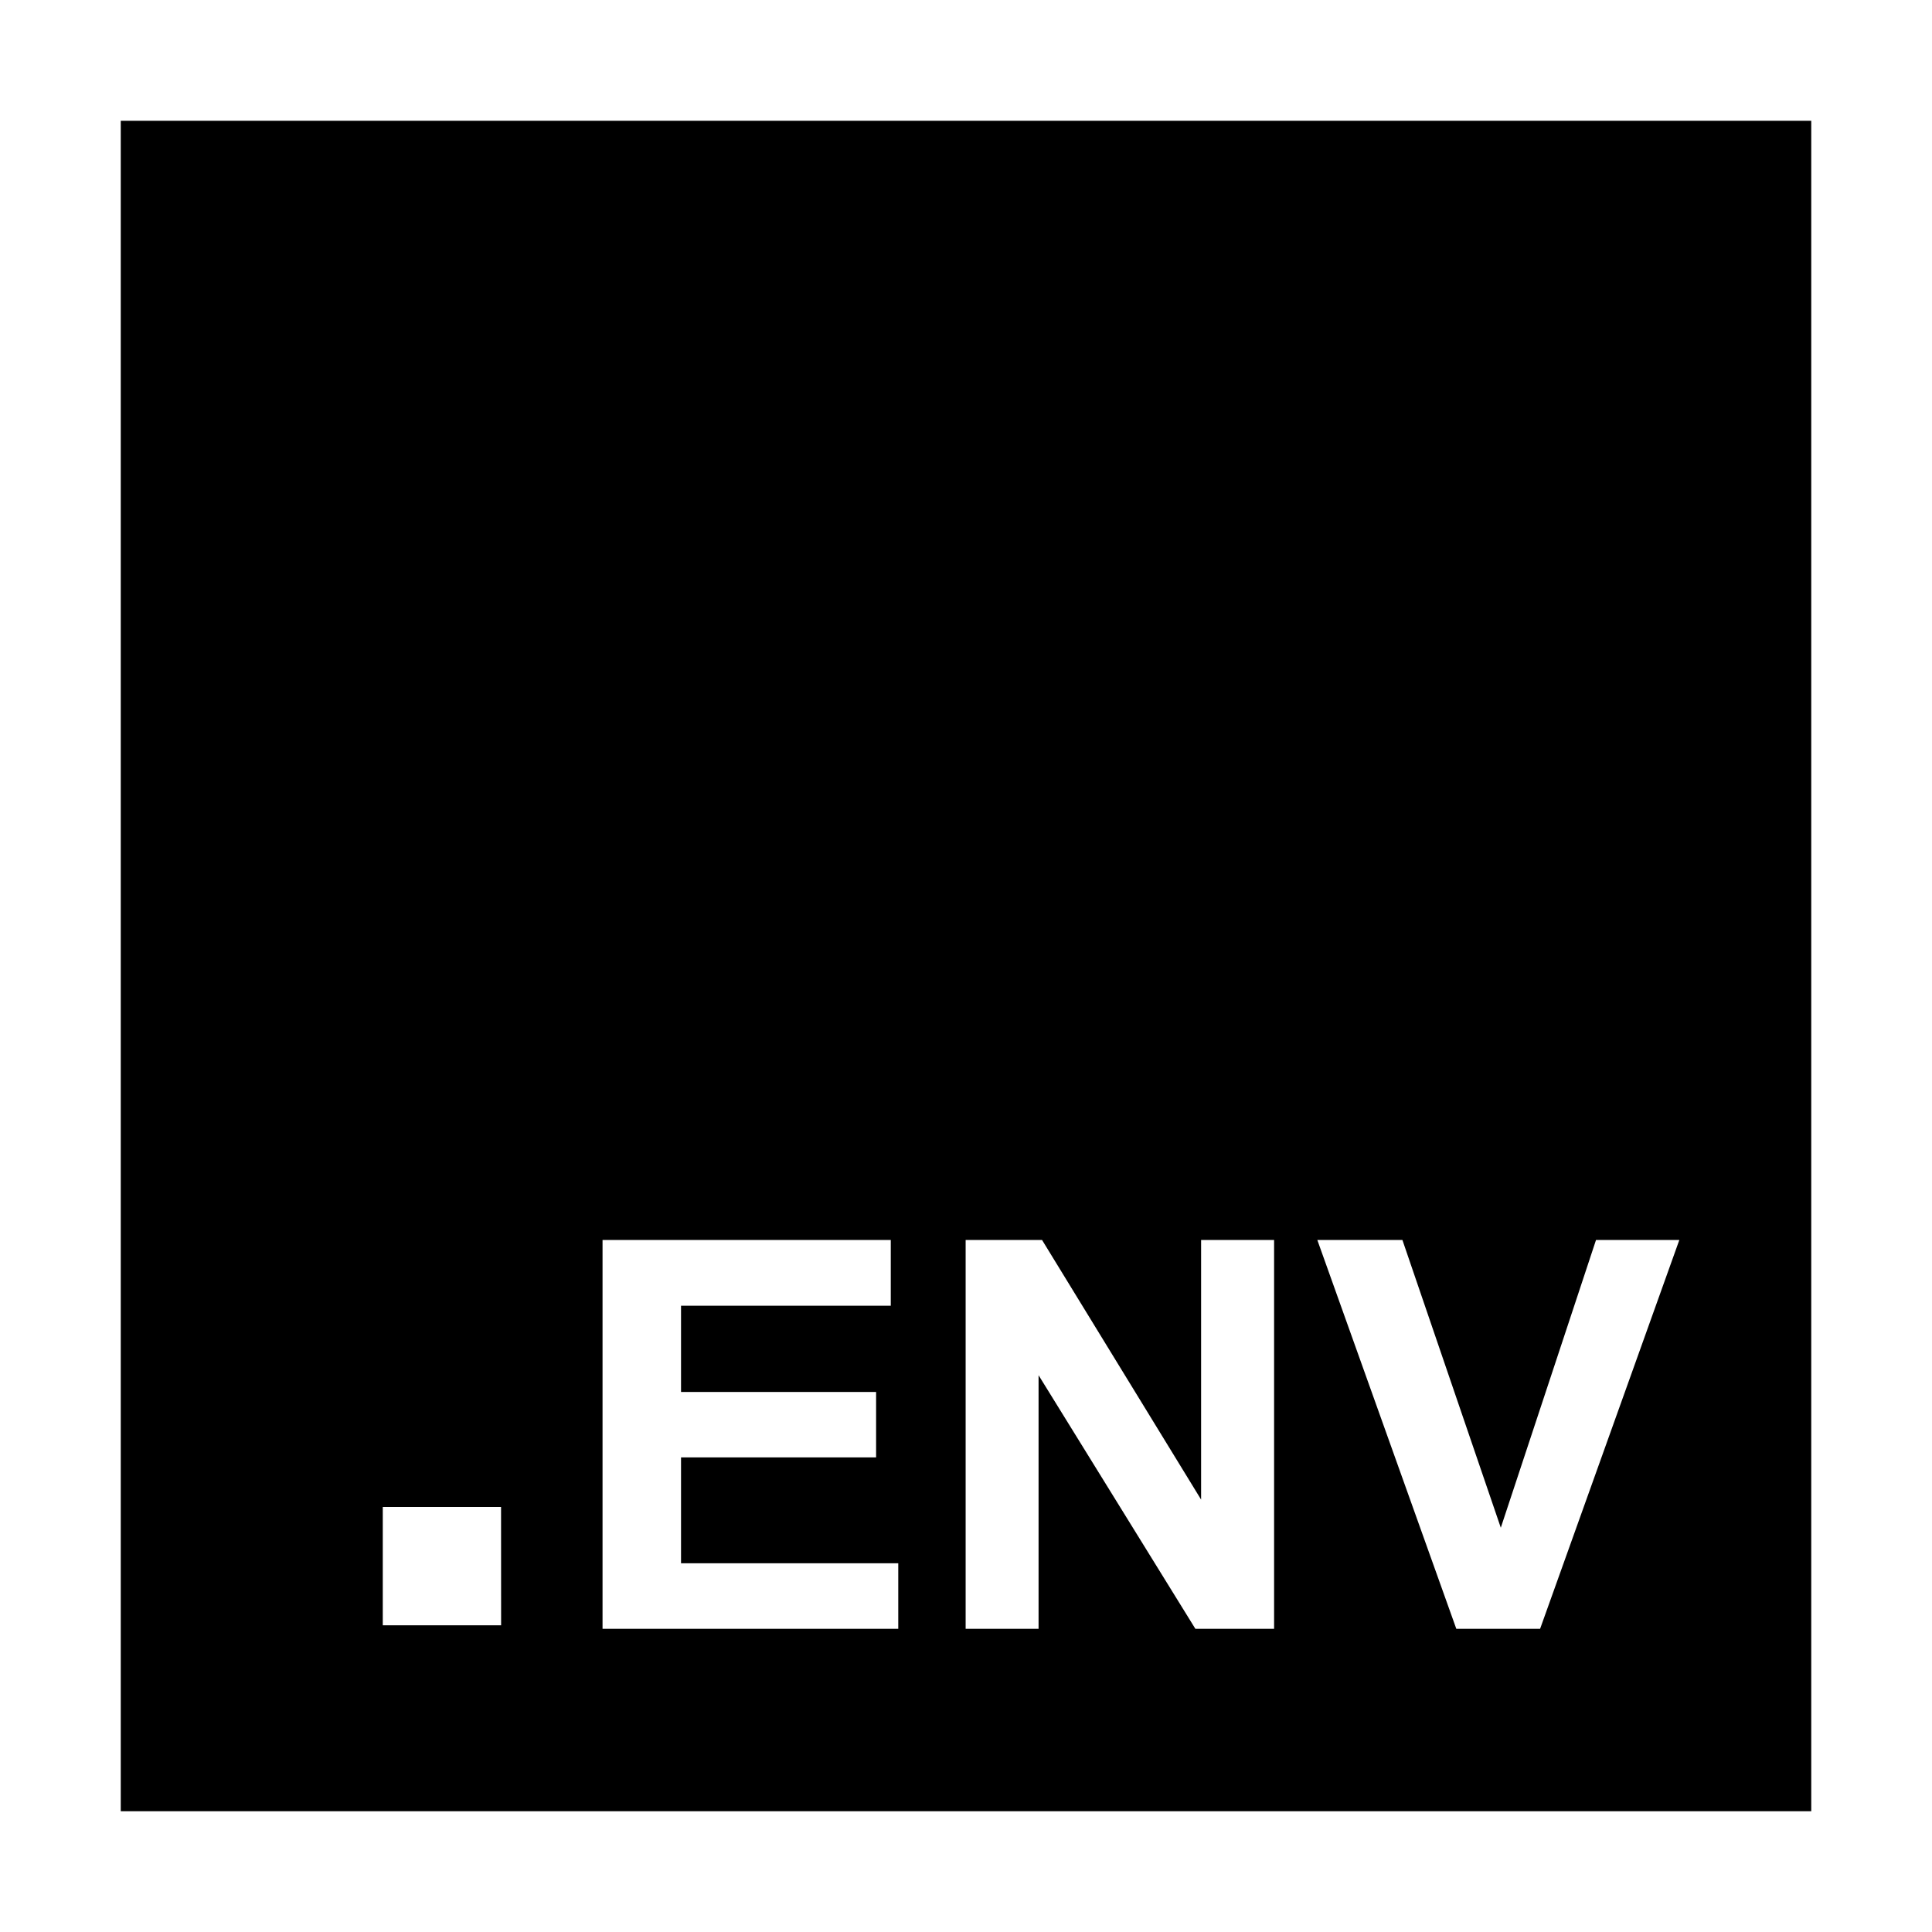 <svg xmlns="http://www.w3.org/2000/svg" width="32" height="32"><path d="M30 2v28H2V2zM14.755 20.538H9.98v6.44h4.898v-1.085H11.28v-1.754h3.231v-1.084h-3.231v-1.428h3.474v-1.09zm2.504 0h-1.265v6.44h1.208v-4.2l2.597 4.2h1.304v-6.44h-1.209v4.3l-2.635-4.301zm5.97 0h-1.41l2.302 6.44h1.388l2.306-6.44h-1.38l-1.577 4.766-1.63-4.767zM8.299 24.96H6.34v1.96H8.3z"/></svg>